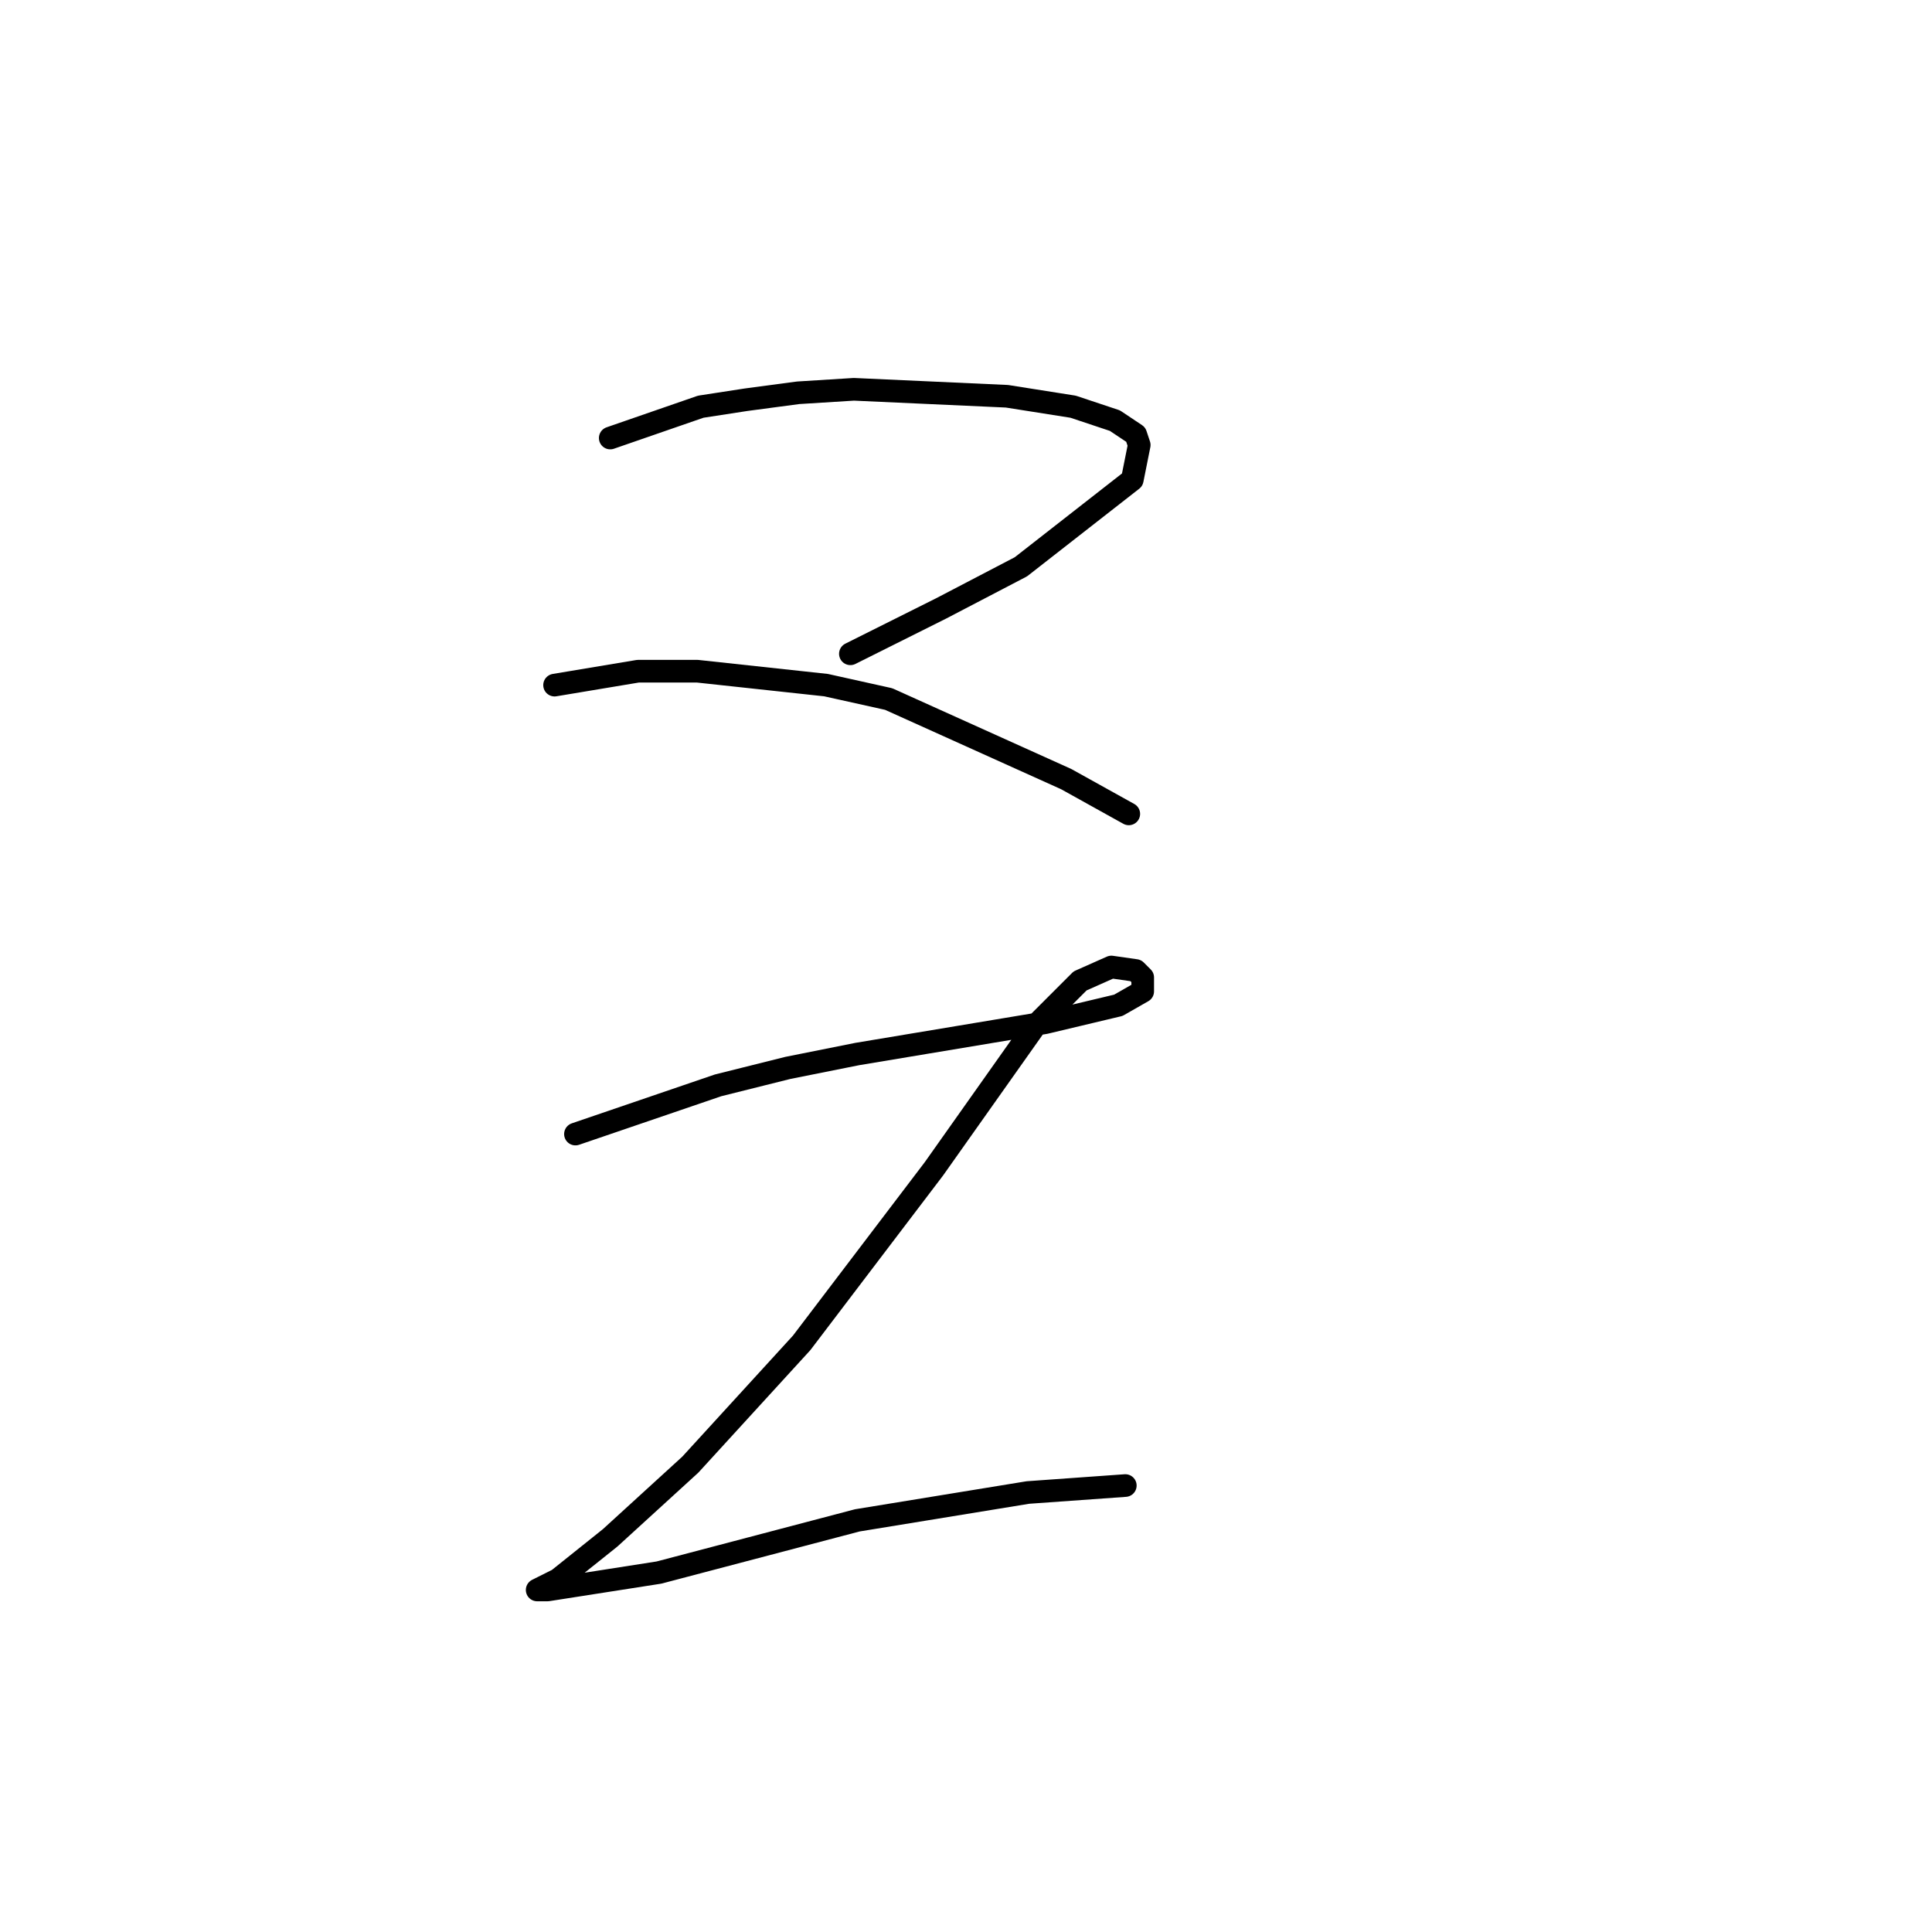 <?xml version="1.0" standalone="no"?>
    <svg width="256" height="256" xmlns="http://www.w3.org/2000/svg" version="1.1">
    <polyline stroke="black" stroke-width="3" stroke-linecap="round" fill="transparent" stroke-linejoin="round" points="80.861 58.041 92.851 53.891 98.845 52.968 105.763 52.046 113.141 51.585 133.431 52.507 142.192 53.891 147.726 55.735 150.493 57.58 150.954 58.963 150.032 63.575 135.275 75.103 124.669 80.637 112.68 86.631 112.68 86.631 " />
        <polyline stroke="black" stroke-width="3" stroke-linecap="round" fill="transparent" stroke-linejoin="round" points="73.483 90.782 84.55 88.937 92.39 88.937 109.452 90.782 117.752 92.626 141.27 103.232 149.571 107.844 149.571 107.844 " />
        <polyline stroke="black" stroke-width="3" stroke-linecap="round" fill="transparent" stroke-linejoin="round" points="76.25 150.269 95.156 143.813 104.379 141.507 113.602 139.662 138.503 135.512 148.187 133.206 151.415 131.362 151.415 129.517 150.493 128.595 147.265 128.134 143.115 129.978 137.12 135.973 123.747 154.88 106.224 177.937 91.467 194.077 80.861 203.761 73.944 209.294 71.177 210.678 72.561 210.678 87.317 208.372 113.602 201.455 136.198 197.766 149.109 196.843 149.109 196.843 " />
        </svg>